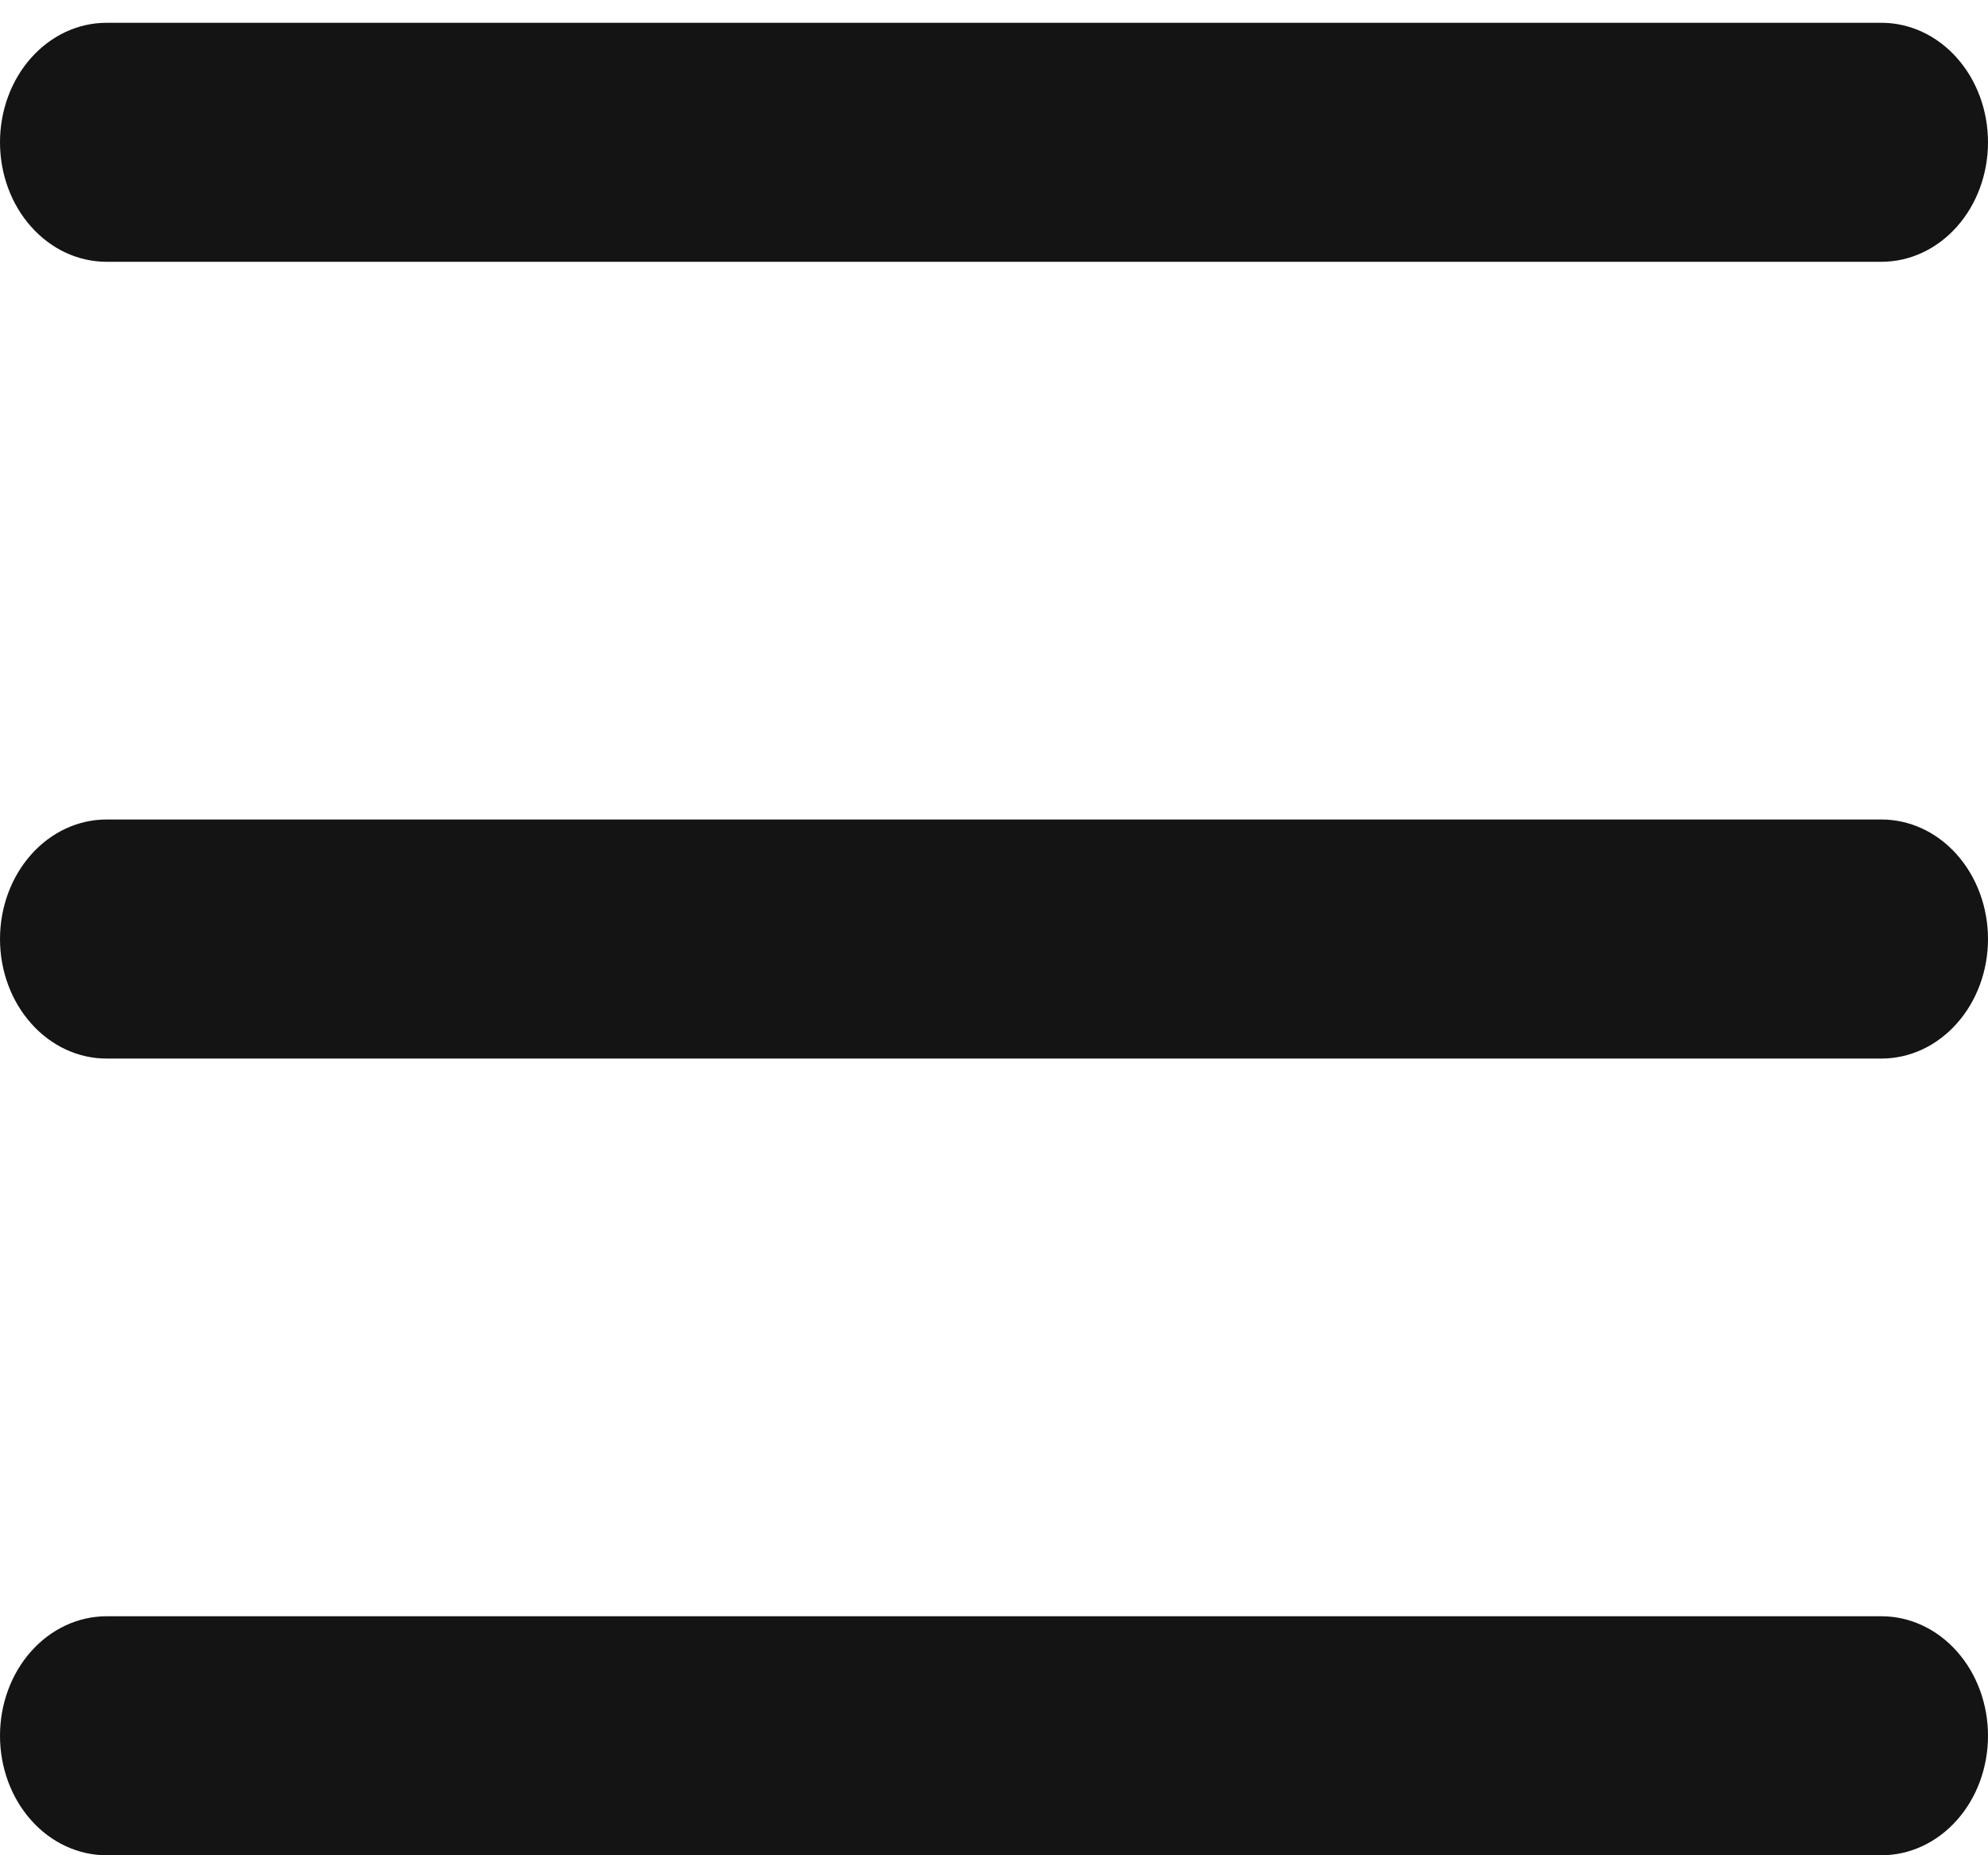 <svg width="30" height="28" viewBox="0 0 30 28" fill="none" xmlns="http://www.w3.org/2000/svg">
<path id="&#237;&#150;&#132;&#235;&#178;&#132;&#234;&#177;&#176;&#235;&#176;&#148;" d="M0 2.147C0 1.669 0.169 1.21 0.471 0.872C0.772 0.534 1.181 0.344 1.607 0.344H28.393C28.819 0.344 29.228 0.534 29.529 0.872C29.831 1.21 30 1.669 30 2.147C30 2.626 29.831 3.085 29.529 3.423C29.228 3.761 28.819 3.951 28.393 3.951H1.607C1.181 3.951 0.772 3.761 0.471 3.423C0.169 3.085 0 2.626 0 2.147ZM0 14.172C0 13.694 0.169 13.235 0.471 12.896C0.772 12.558 1.181 12.368 1.607 12.368H28.393C28.819 12.368 29.228 12.558 29.529 12.896C29.831 13.235 30 13.694 30 14.172C30 14.65 29.831 15.109 29.529 15.447C29.228 15.786 28.819 15.976 28.393 15.976H1.607C1.181 15.976 0.772 15.786 0.471 15.447C0.169 15.109 0 14.65 0 14.172ZM1.607 24.393H28.393C28.819 24.393 29.228 24.583 29.529 24.921C29.831 25.259 30 25.718 30 26.196C30 26.675 29.831 27.134 29.529 27.472C29.228 27.81 28.819 28 28.393 28H1.607C1.181 28 0.772 27.81 0.471 27.472C0.169 27.134 0 26.675 0 26.196C0 25.718 0.169 25.259 0.471 24.921C0.772 24.583 1.181 24.393 1.607 24.393Z" fill="#141414"/>
</svg>
